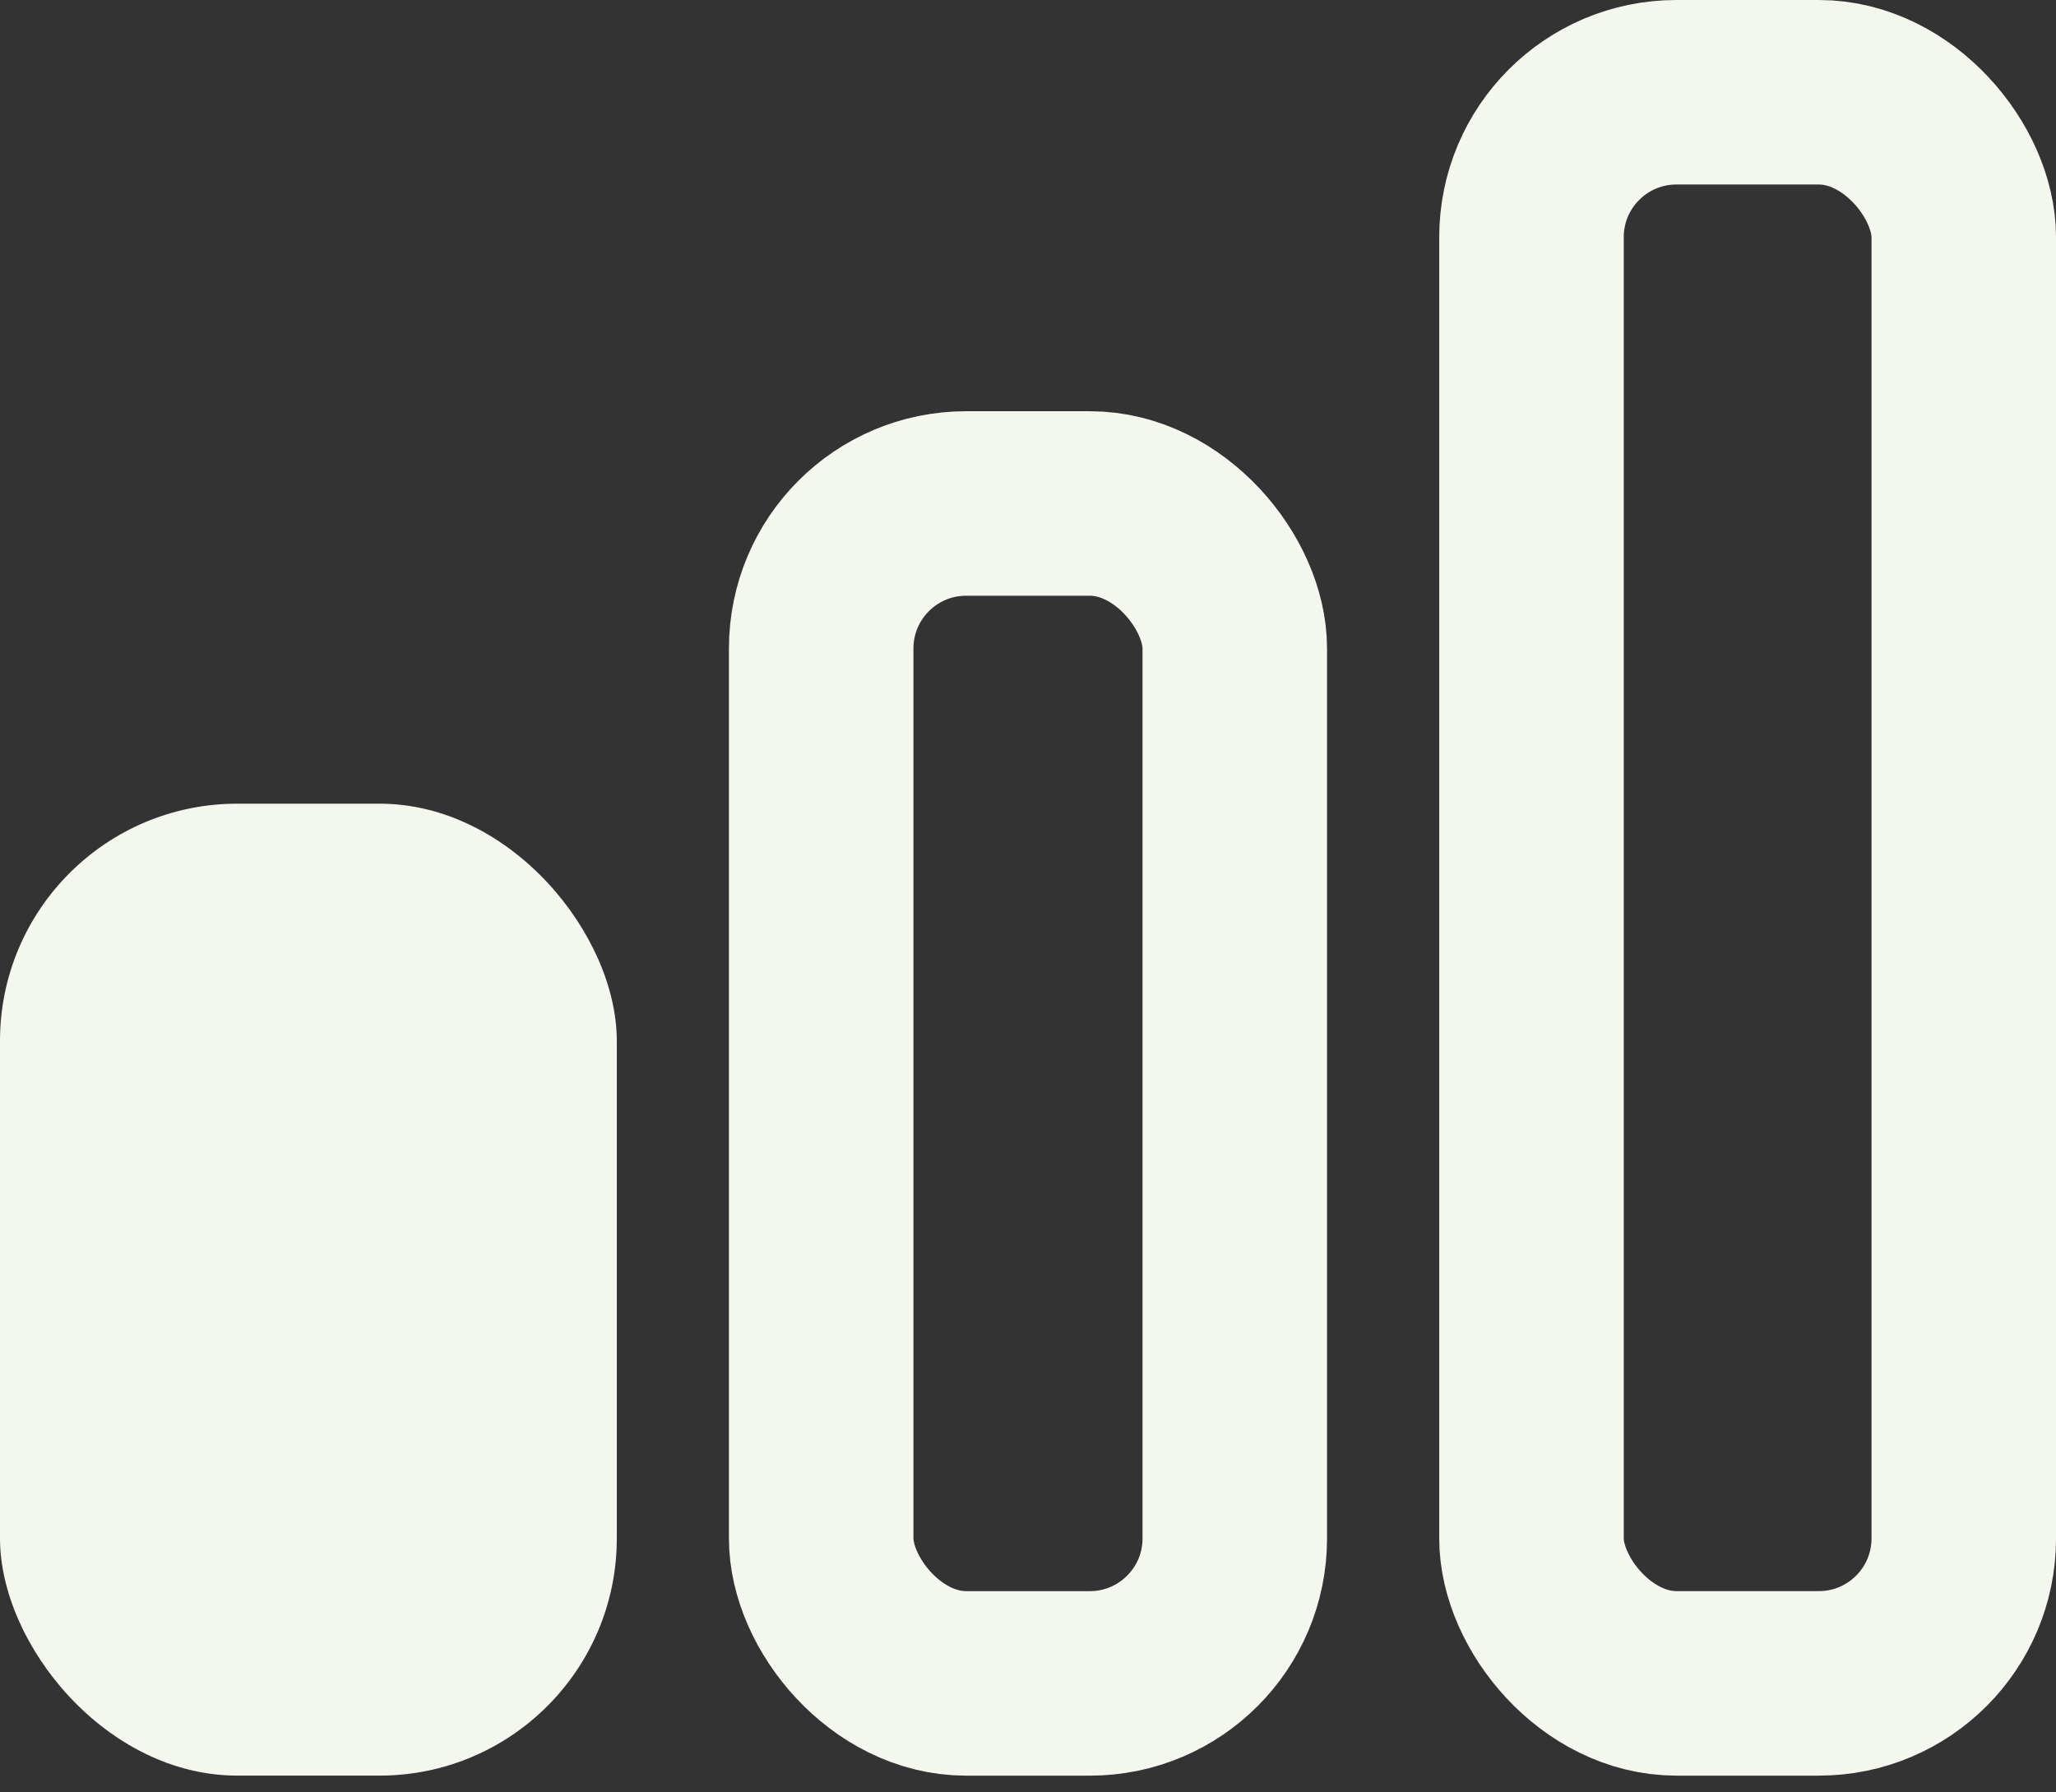 <svg width="78" height="68" viewBox="0 0 78 68" fill="none" xmlns="http://www.w3.org/2000/svg">
<rect x="0" y="0" width="78" height="68" fill="#333333" stroke="none"/>
<rect y="30.49" width="23.4" height="36.873" rx="9" fill="#F4F7EE"/>
<rect x="58.101" y="3.5" width="16.4" height="60.364" rx="5.5" stroke="#F4F7EE" stroke-width="7"/>
<rect x="31.154" y="19.101" width="15.691" height="44.764" rx="5.5" stroke="#F4F7EE" stroke-width="7"/>
</svg>
